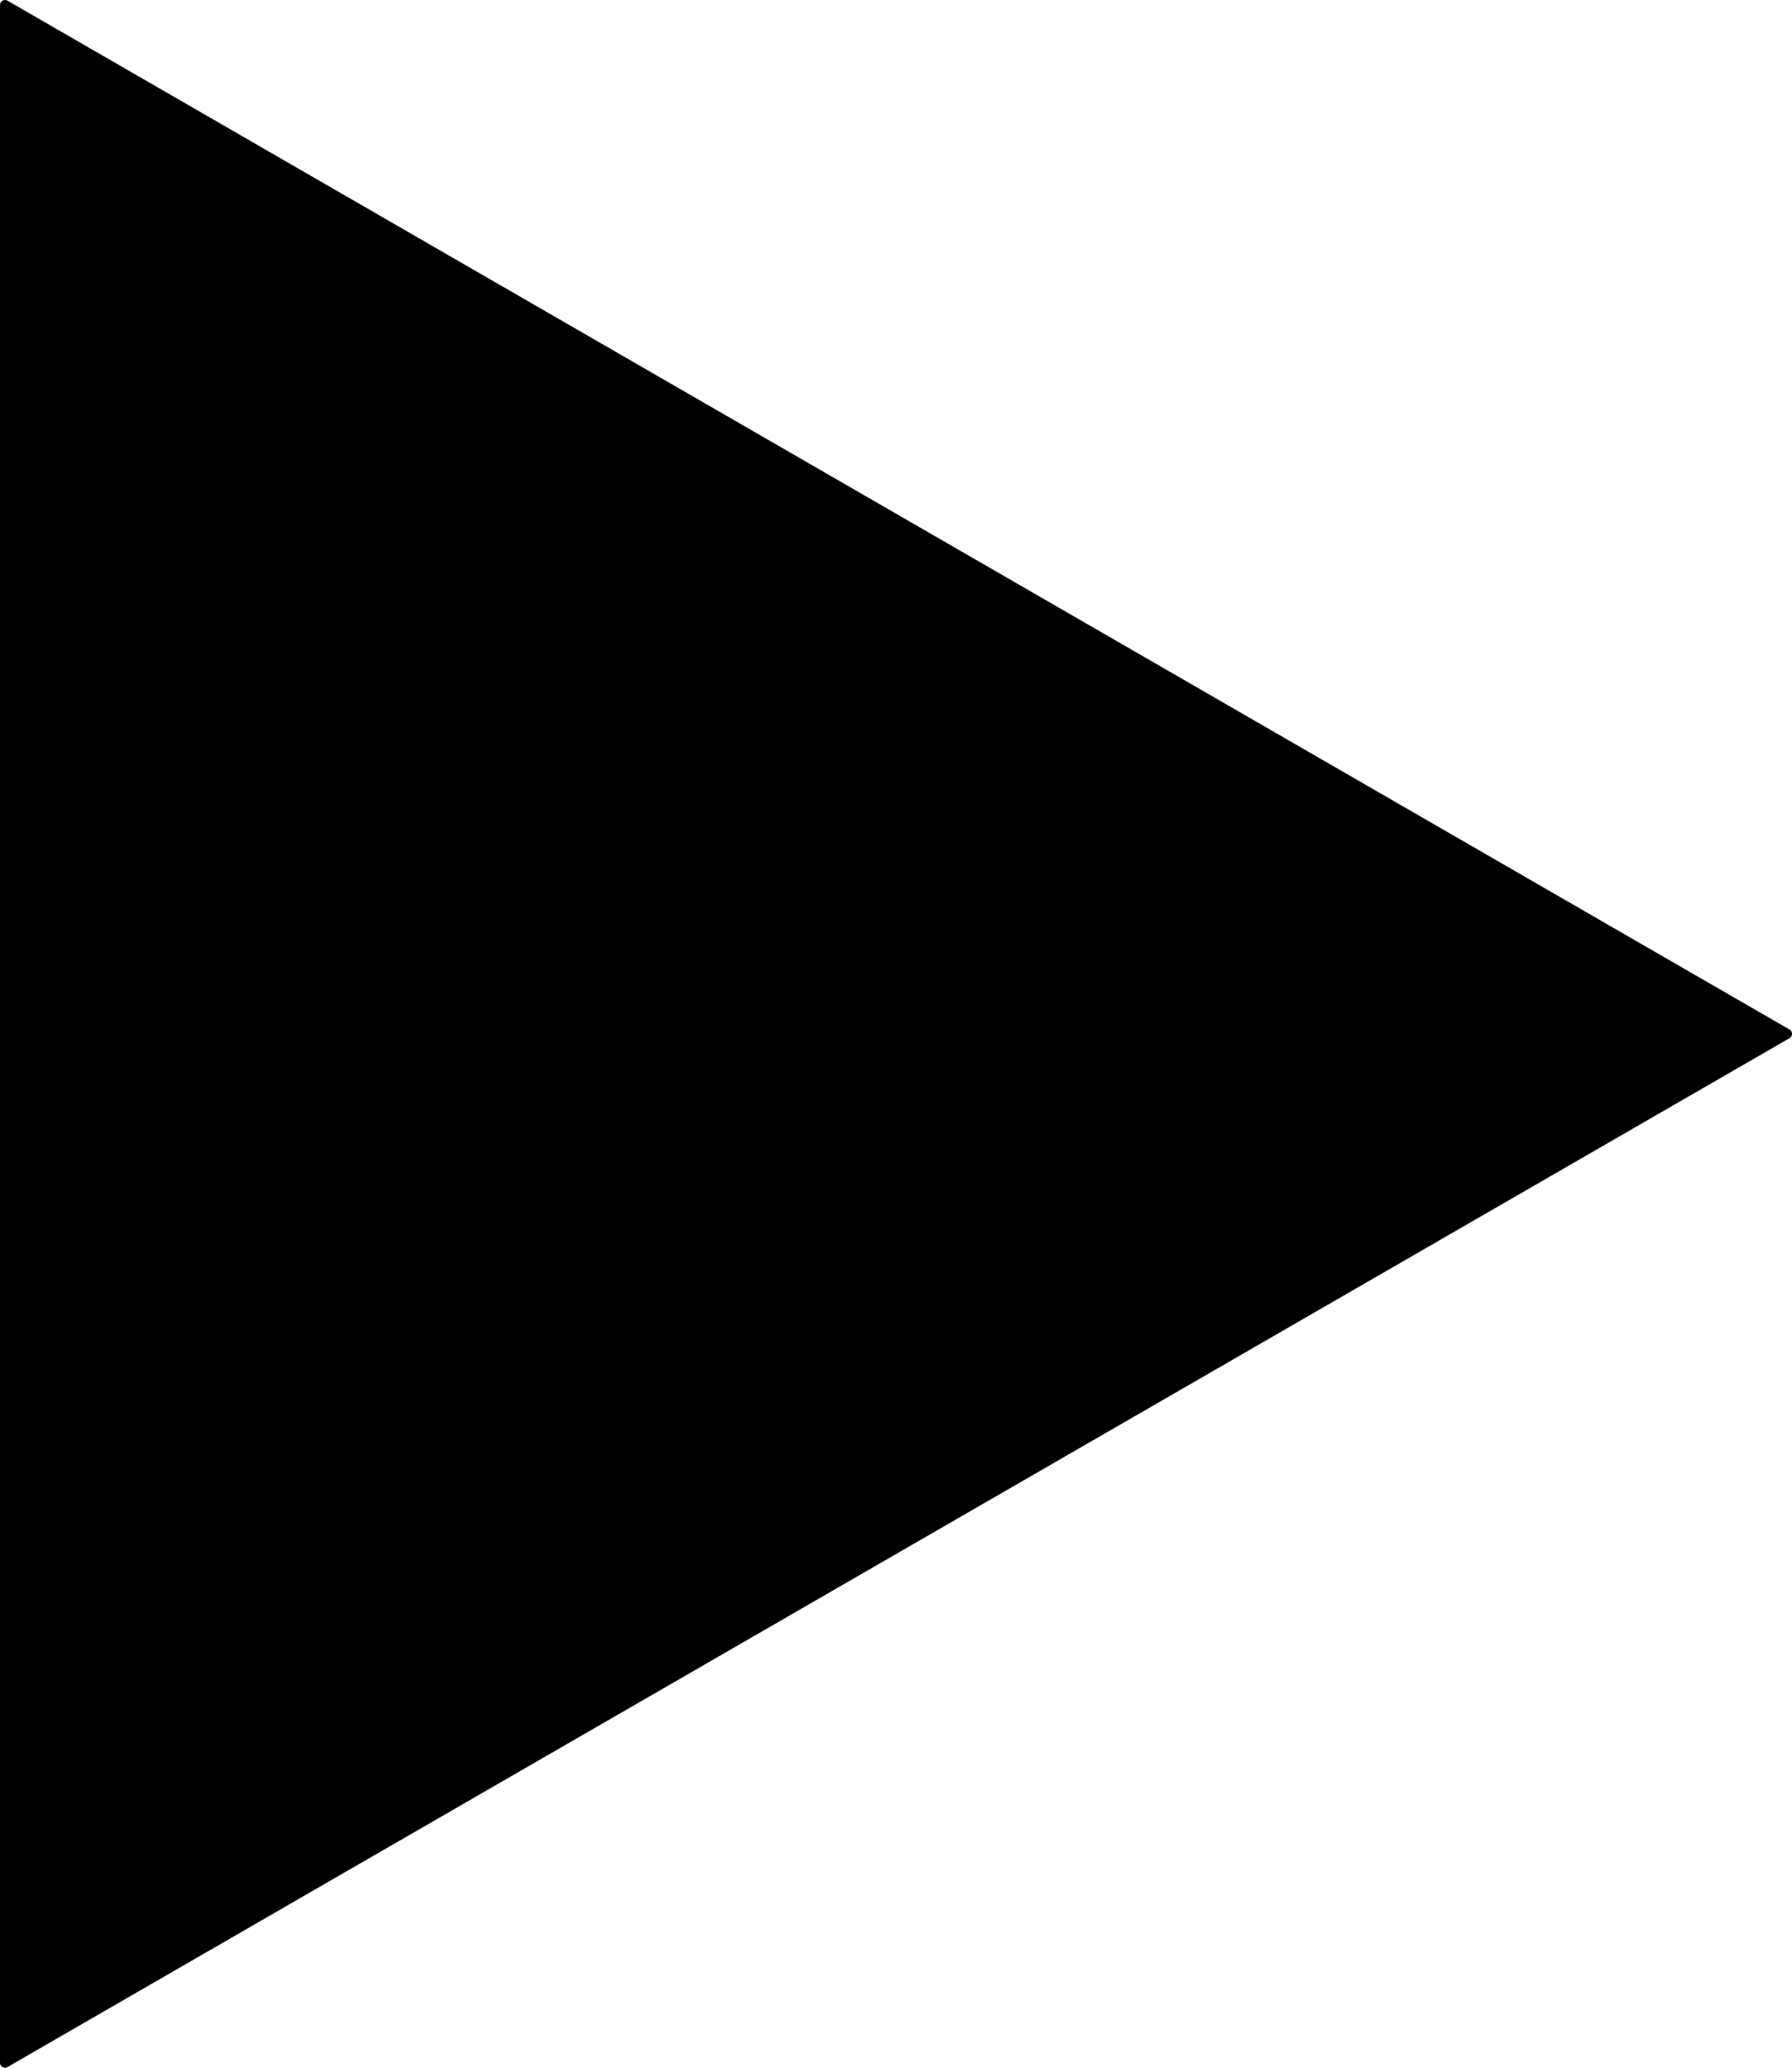 <?xml version="1.0" encoding="UTF-8"?>
<!DOCTYPE svg PUBLIC "-//W3C//DTD SVG 1.1//EN" "http://www.w3.org/Graphics/SVG/1.1/DTD/svg11.dtd">
<!-- Creator: CorelDRAW 2021 (64-Bit) -->
<svg xmlns="http://www.w3.org/2000/svg" xml:space="preserve" width="47.237mm" height="54.504mm" version="1.1" style="shape-rendering:geometricPrecision; text-rendering:geometricPrecision; image-rendering:optimizeQuality; fill-rule:evenodd; clip-rule:evenodd"
viewBox="0 0 1338.65 1544.58"
 xmlns:xlink="http://www.w3.org/1999/xlink"
 xmlns:xodm="http://www.corel.com/coreldraw/odm/2003">
 <defs>
  <style type="text/css">
   <![CDATA[
    .str0 {stroke:black;stroke-width:7.5;stroke-linecap:round;stroke-linejoin:round;stroke-miterlimit:22.926}
    .fil0 {fill:black}
   ]]>
  </style>
 </defs>
 <g id="Capa_x0020_1">
  <polygon class="fil0 str0" points="3.75,3.75 669.32,388.02 1334.9,772.29 669.32,1156.56 3.75,1540.83 3.75,772.29 "/>
 </g>
</svg>
